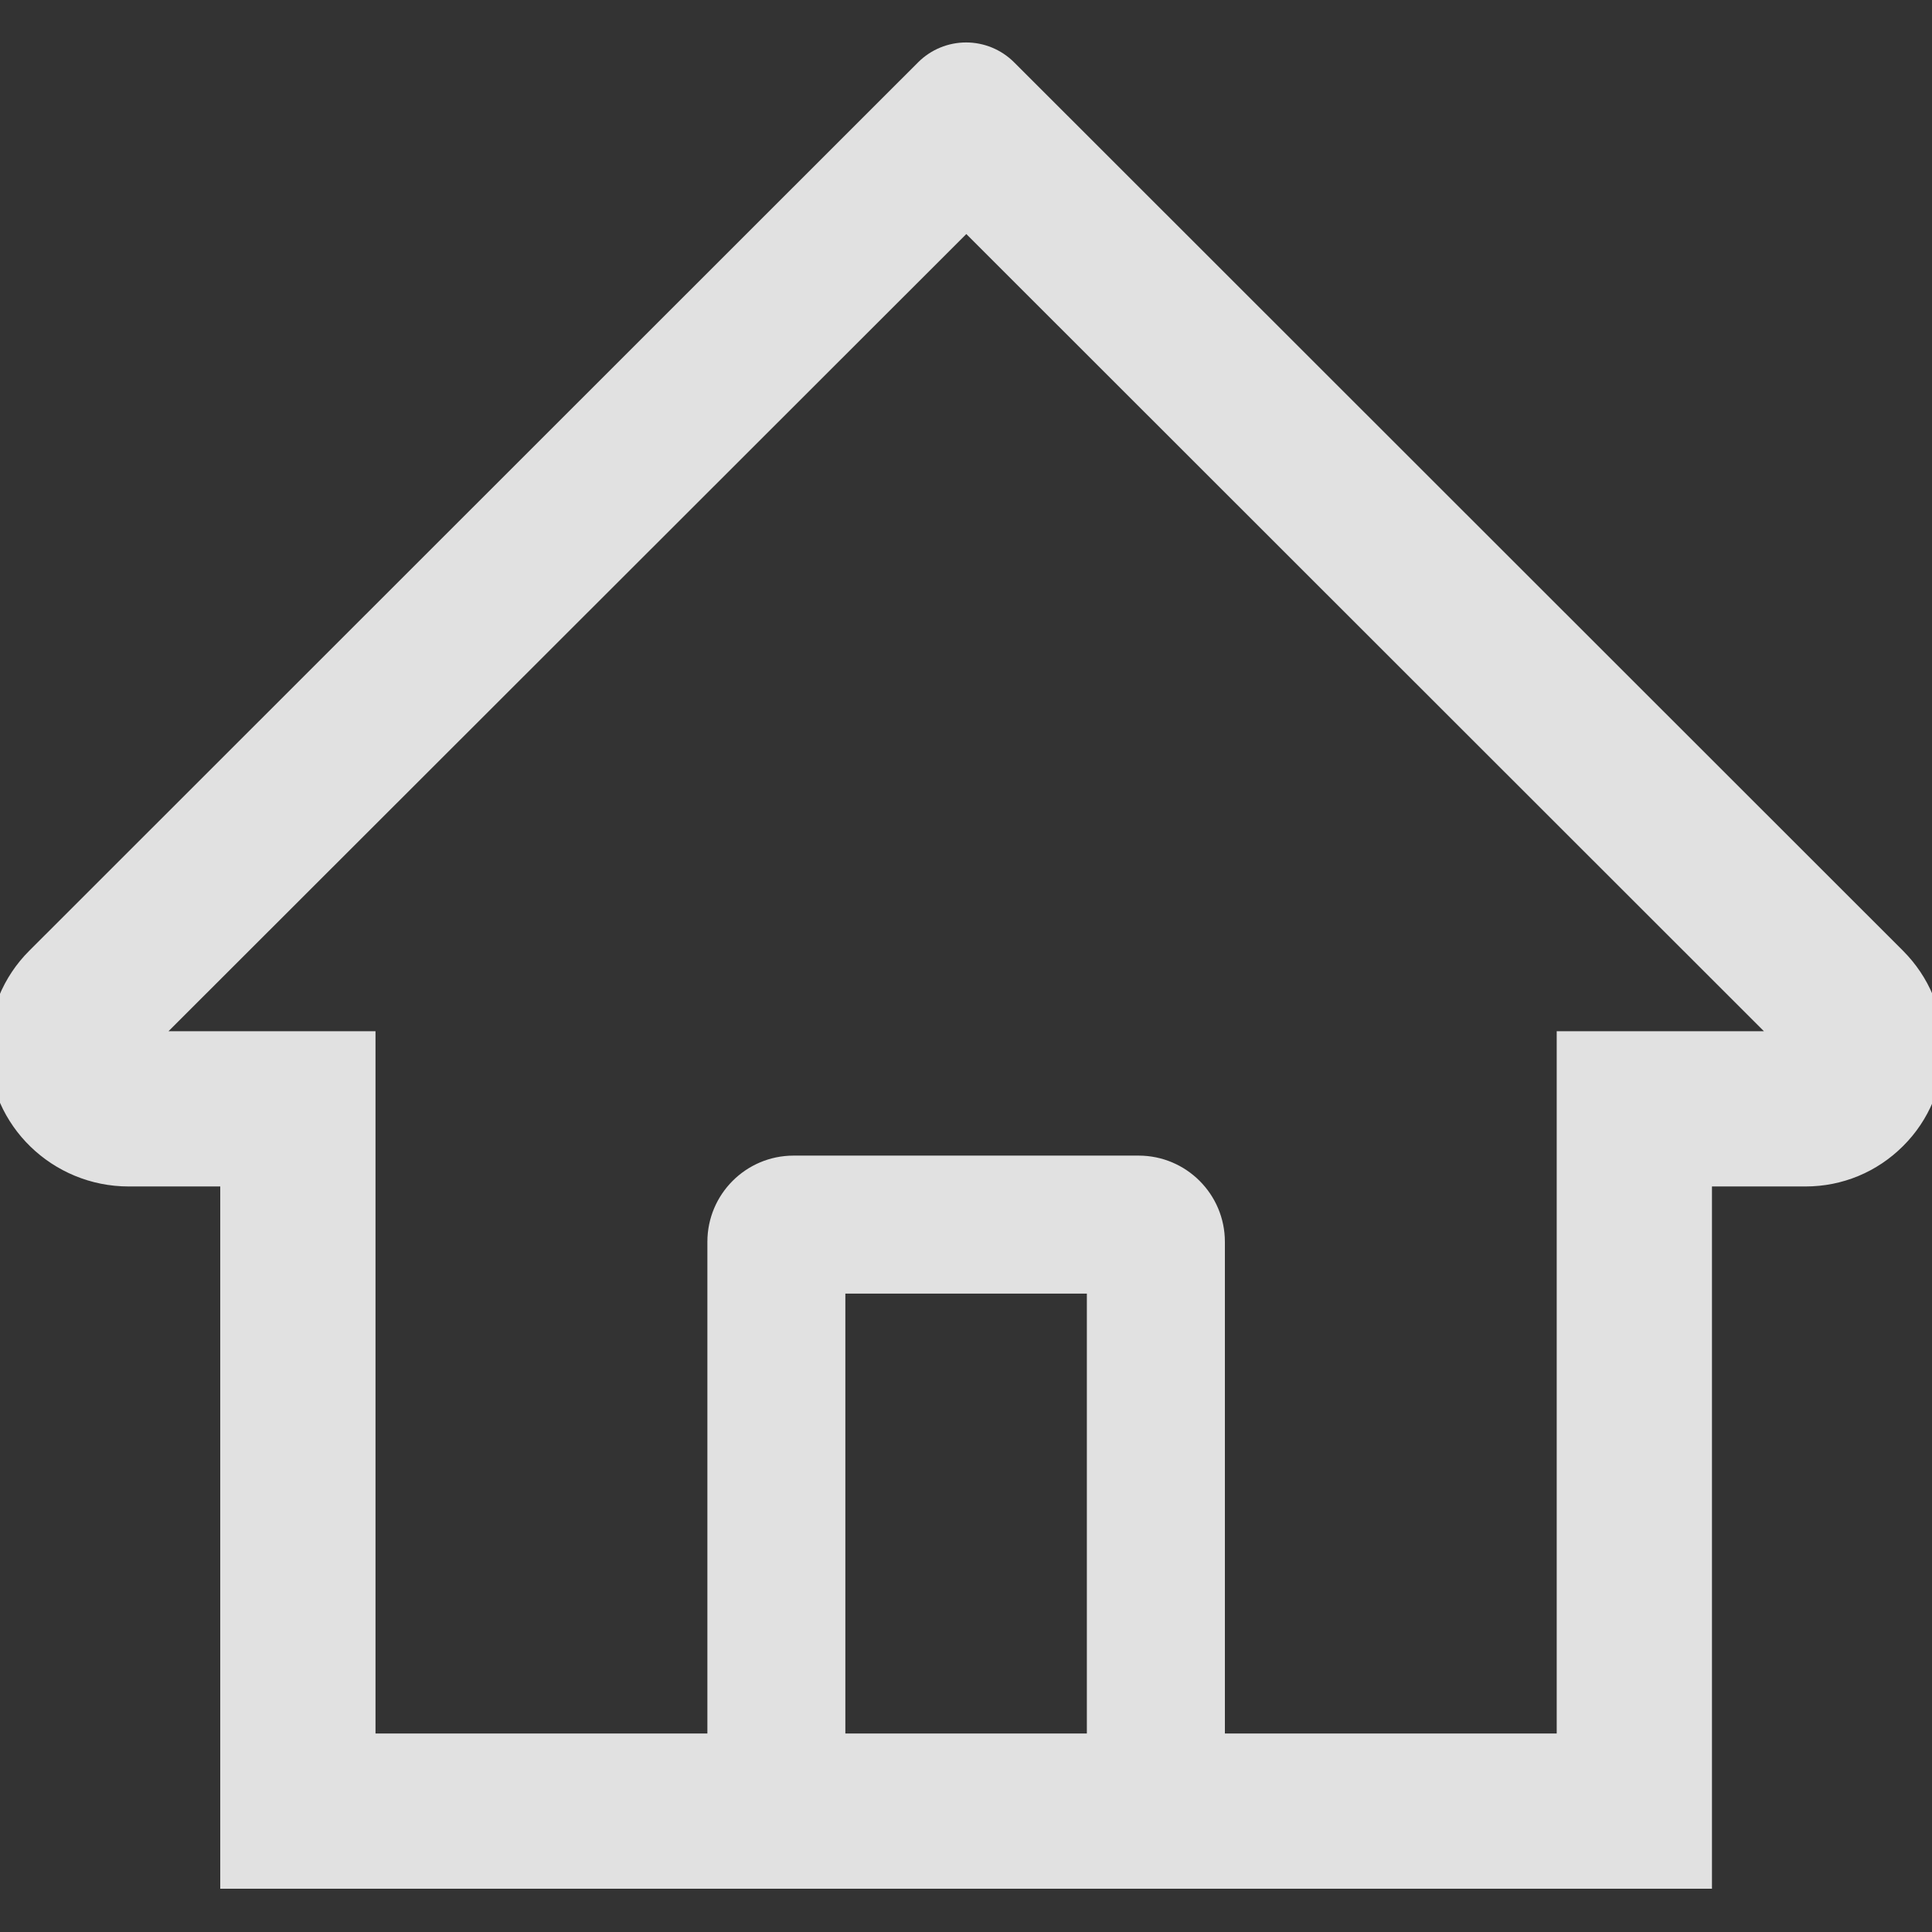 <svg width="36" height="36" viewBox="0 0 36 36" fill="none" xmlns="http://www.w3.org/2000/svg">
<rect x="0" y="0" width="36" height="36" fill="#333333" stroke="none"/>
<g clip-path="url(#clip0_212_10)">
<path d="M35.46 17.716L19.935 2.199L18.894 1.159C18.657 0.923 18.336 0.791 18.002 0.791C17.668 0.791 17.347 0.923 17.11 1.159L0.545 17.716C0.302 17.958 0.11 18.247 -0.02 18.564C-0.15 18.881 -0.215 19.222 -0.211 19.565C-0.195 20.979 0.983 22.108 2.397 22.108H4.104V35.194H31.9V22.108H33.644C34.331 22.108 34.978 21.839 35.464 21.352C35.703 21.114 35.893 20.83 36.022 20.518C36.151 20.205 36.217 19.87 36.215 19.532C36.215 18.849 35.946 18.203 35.46 17.716V17.716ZM20.252 32.301H15.752V24.105H20.252V32.301ZM29.007 19.215V32.301H22.824V23.14C22.824 22.253 22.104 21.533 21.216 21.533H14.788C13.9 21.533 13.181 22.253 13.181 23.14V32.301H6.997V19.215H3.14L18.006 4.361L18.934 5.289L32.868 19.215H29.007Z" fill="white" fill-opacity="0.85"/>
</g>
<defs>
<clipPath id="clip0_212_10">
<rect width="36" height="36" fill="white"/>
</clipPath>
</defs>
</svg>
